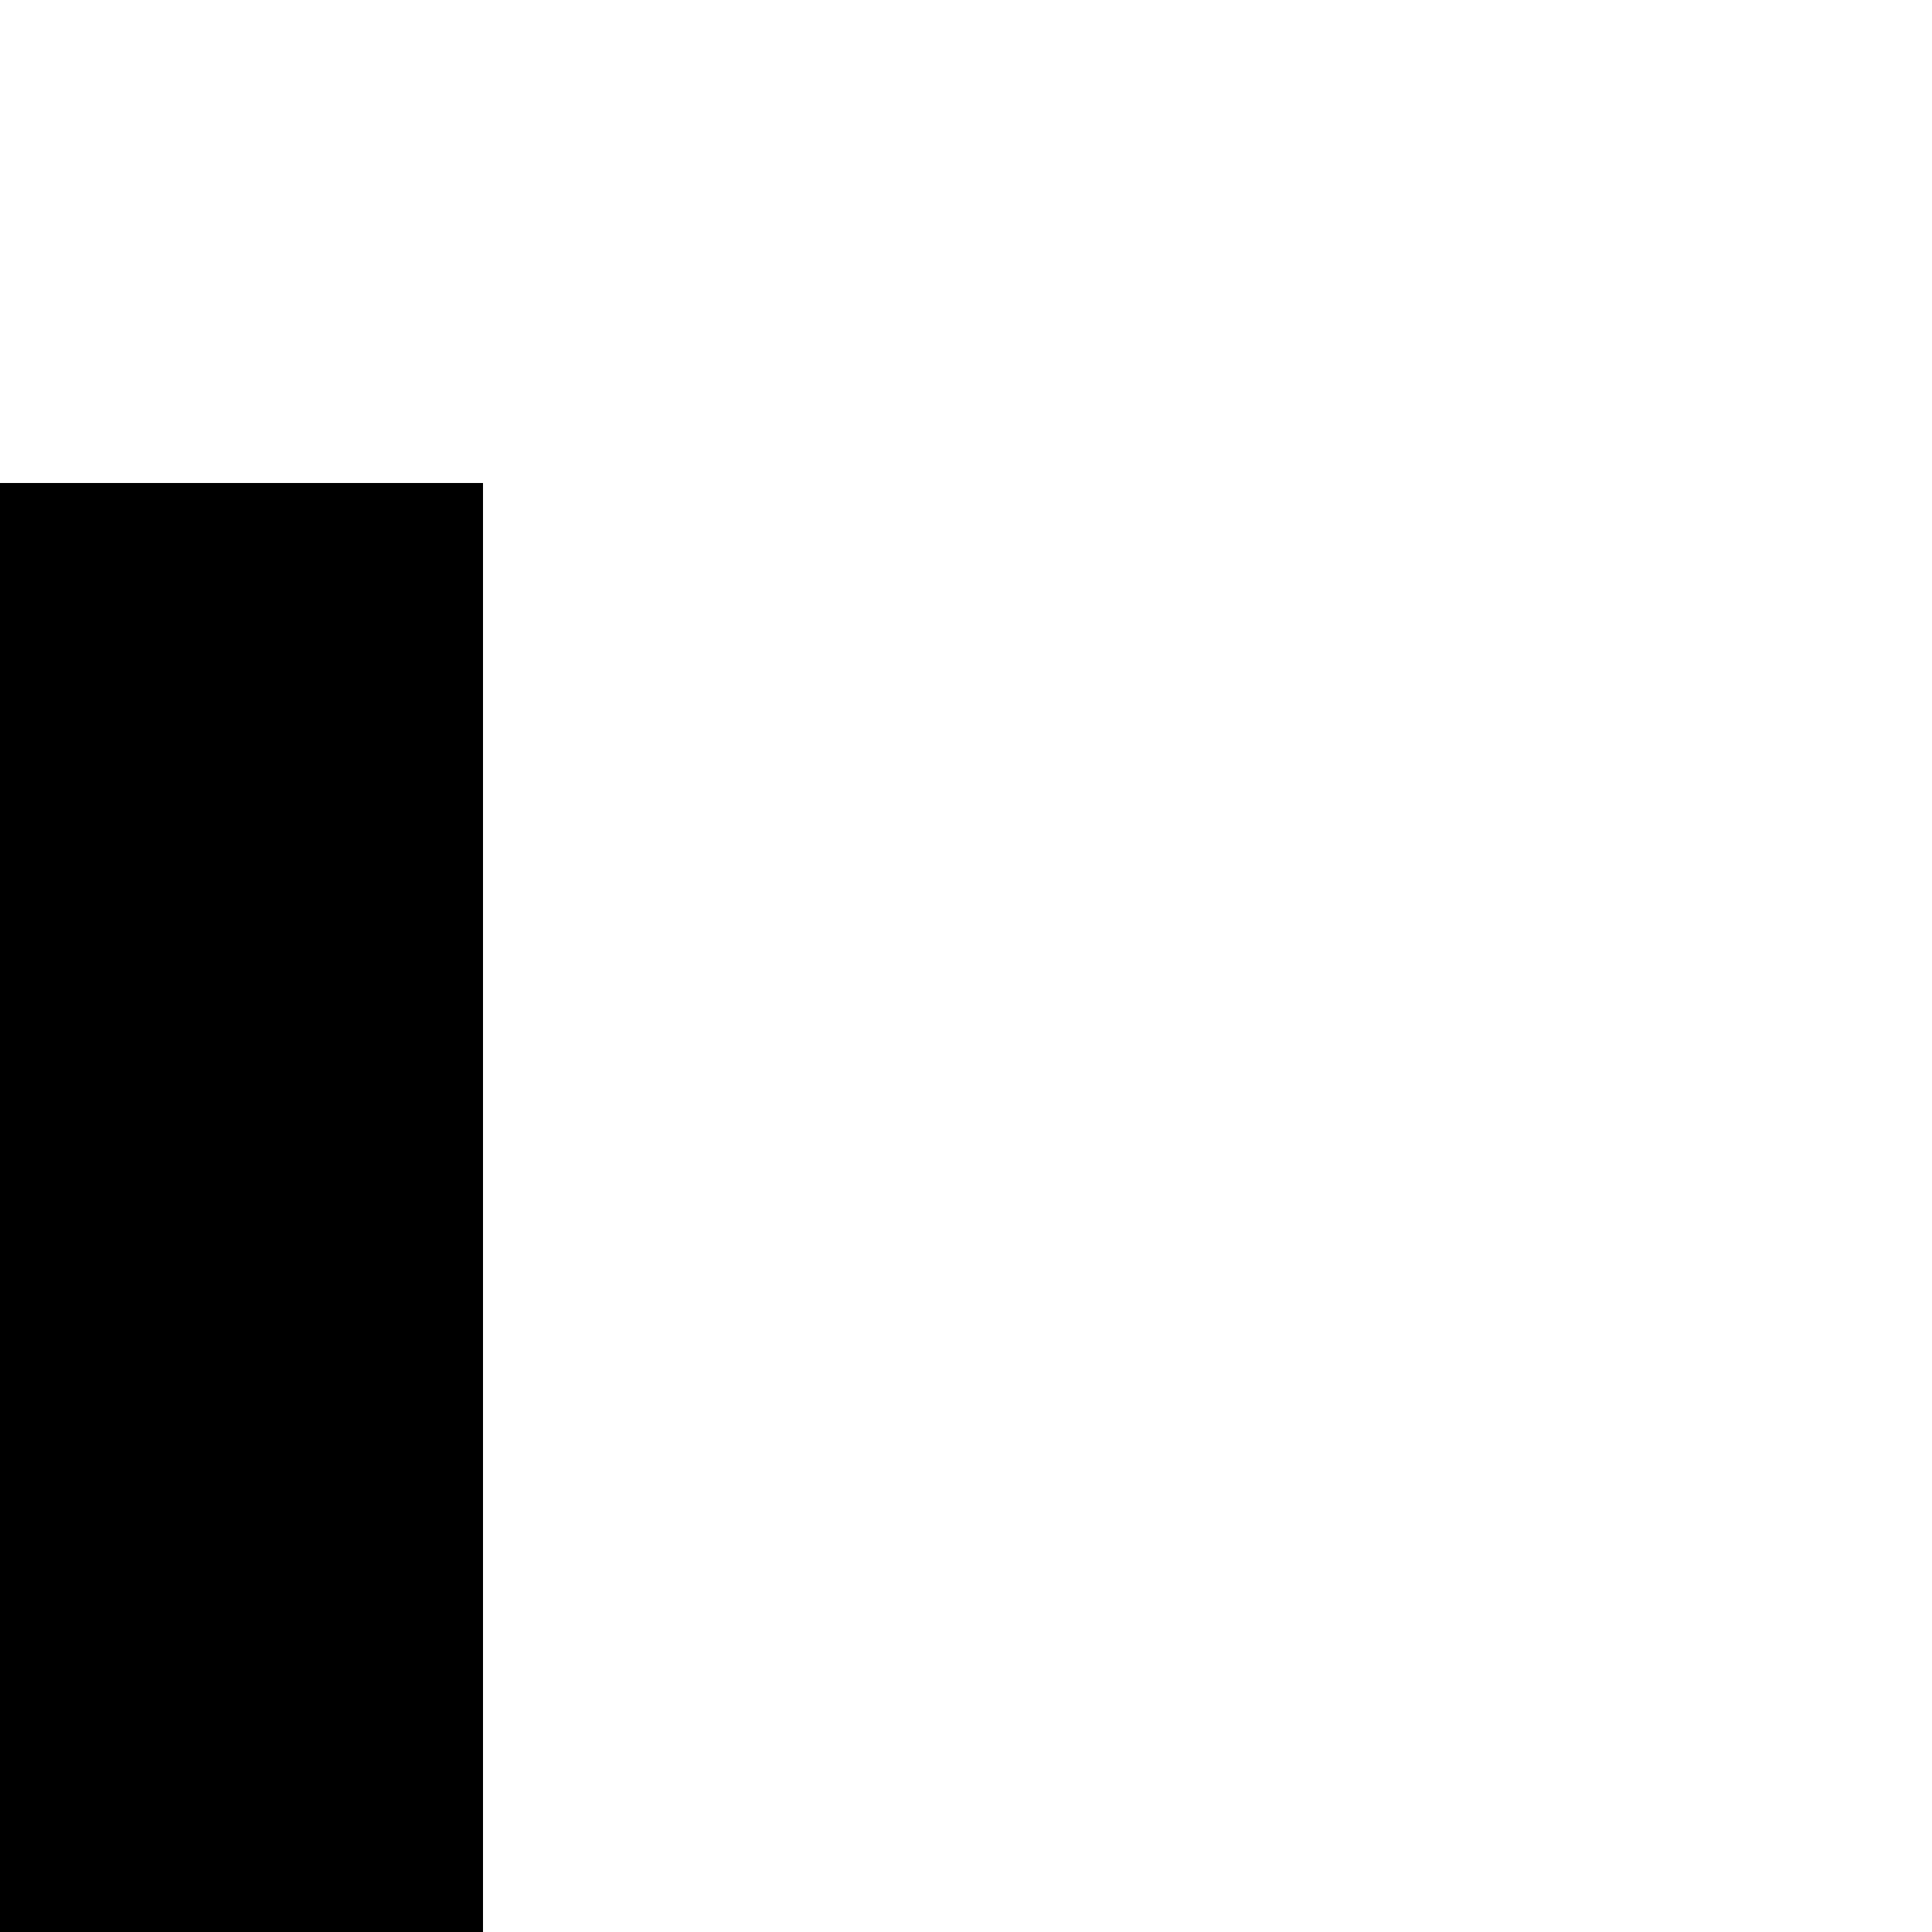 <svg xmlns="http://www.w3.org/2000/svg" version="1.1" viewBox="0 0 512 512" fill="currentColor"><path fill="currentColor" d="m1024 1536l128 128H768V768h384v384h-128zm640-1280v896h-384V256zM640 512v1152H256V512zM128 128v1664h1152v128H0V128zm1024 1152h896v152l-256 288v328h-384v-328l-256-288z"/></svg>